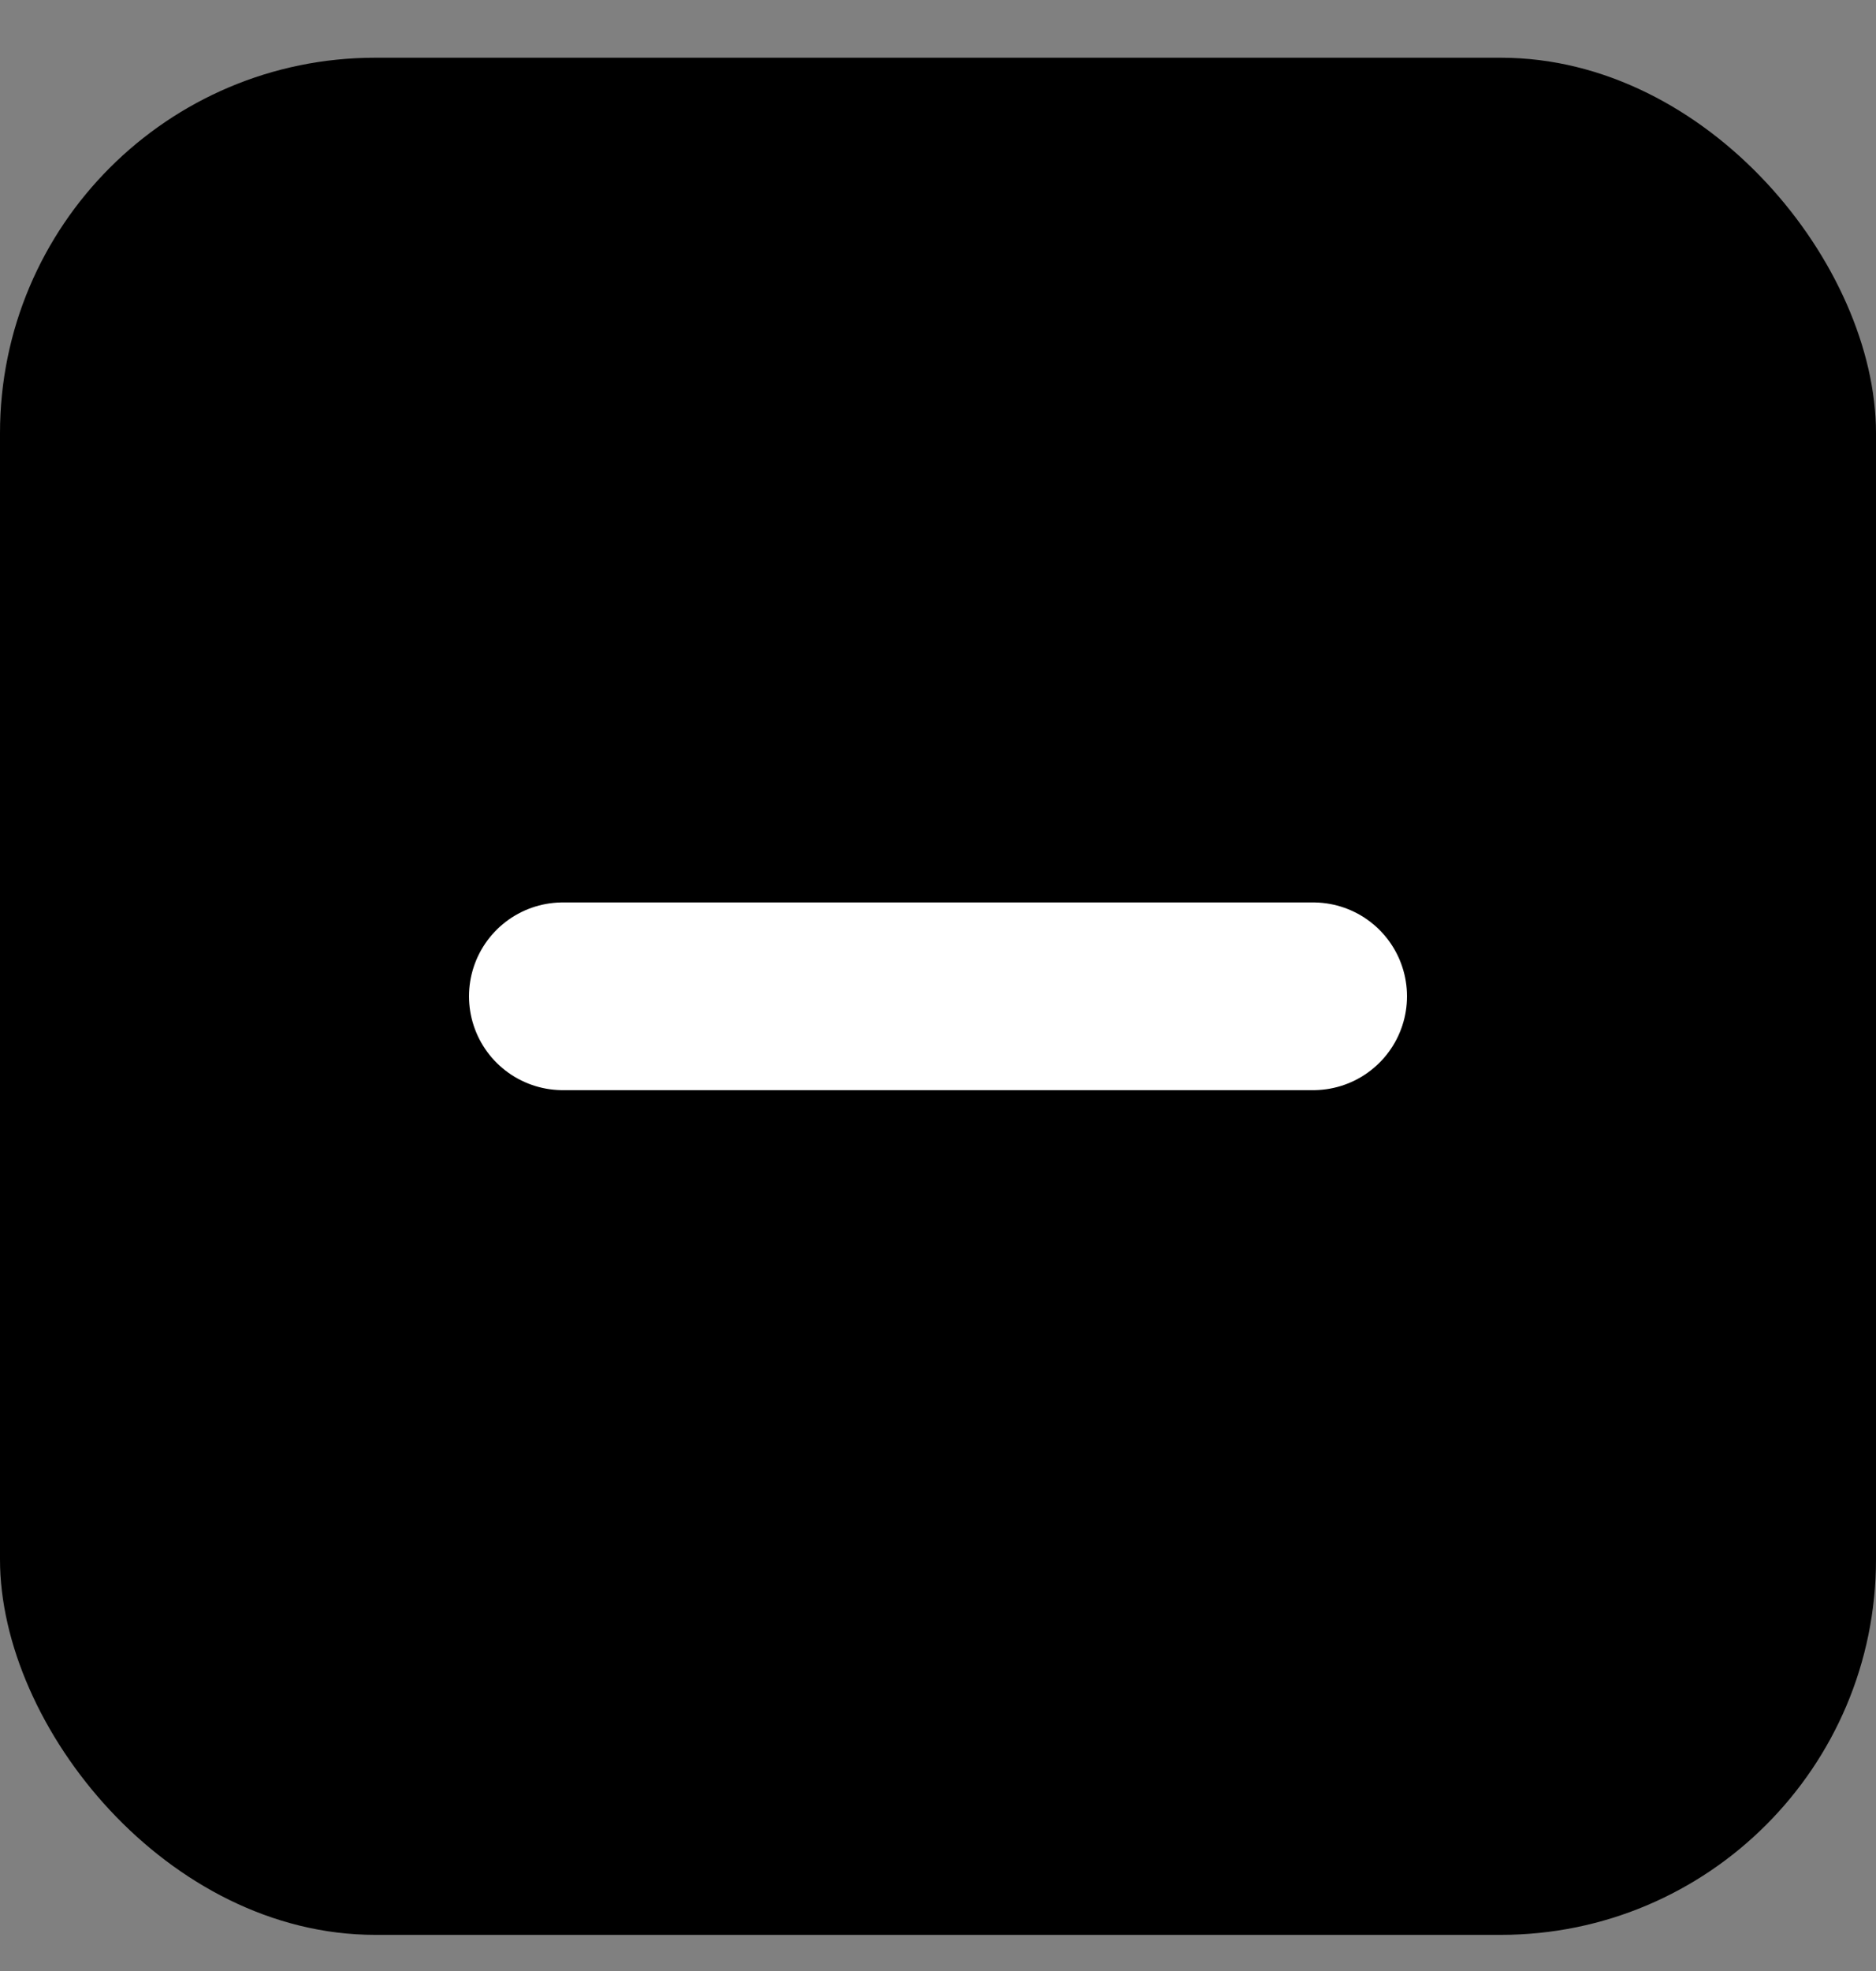 <svg width="20" height="21" viewBox="0 0 20 21" fill="none" xmlns="http://www.w3.org/2000/svg">
<rect x="0" y="0" width="20" height="21" fill="#808080" stroke="none"/>
<g clip-path="url(#clip0_40767_9581)">
<rect y="0.615" width="20" height="20" rx="4" fill="black"/>
<path d="M6 10.615H14" stroke="white" stroke-width="2" stroke-linecap="round"/>
</g>
<defs>
<clipPath id="clip0_40767_9581">
<rect width="20" height="20" fill="white" transform="translate(0 0.615)"/>
</clipPath>
</defs>
</svg>
